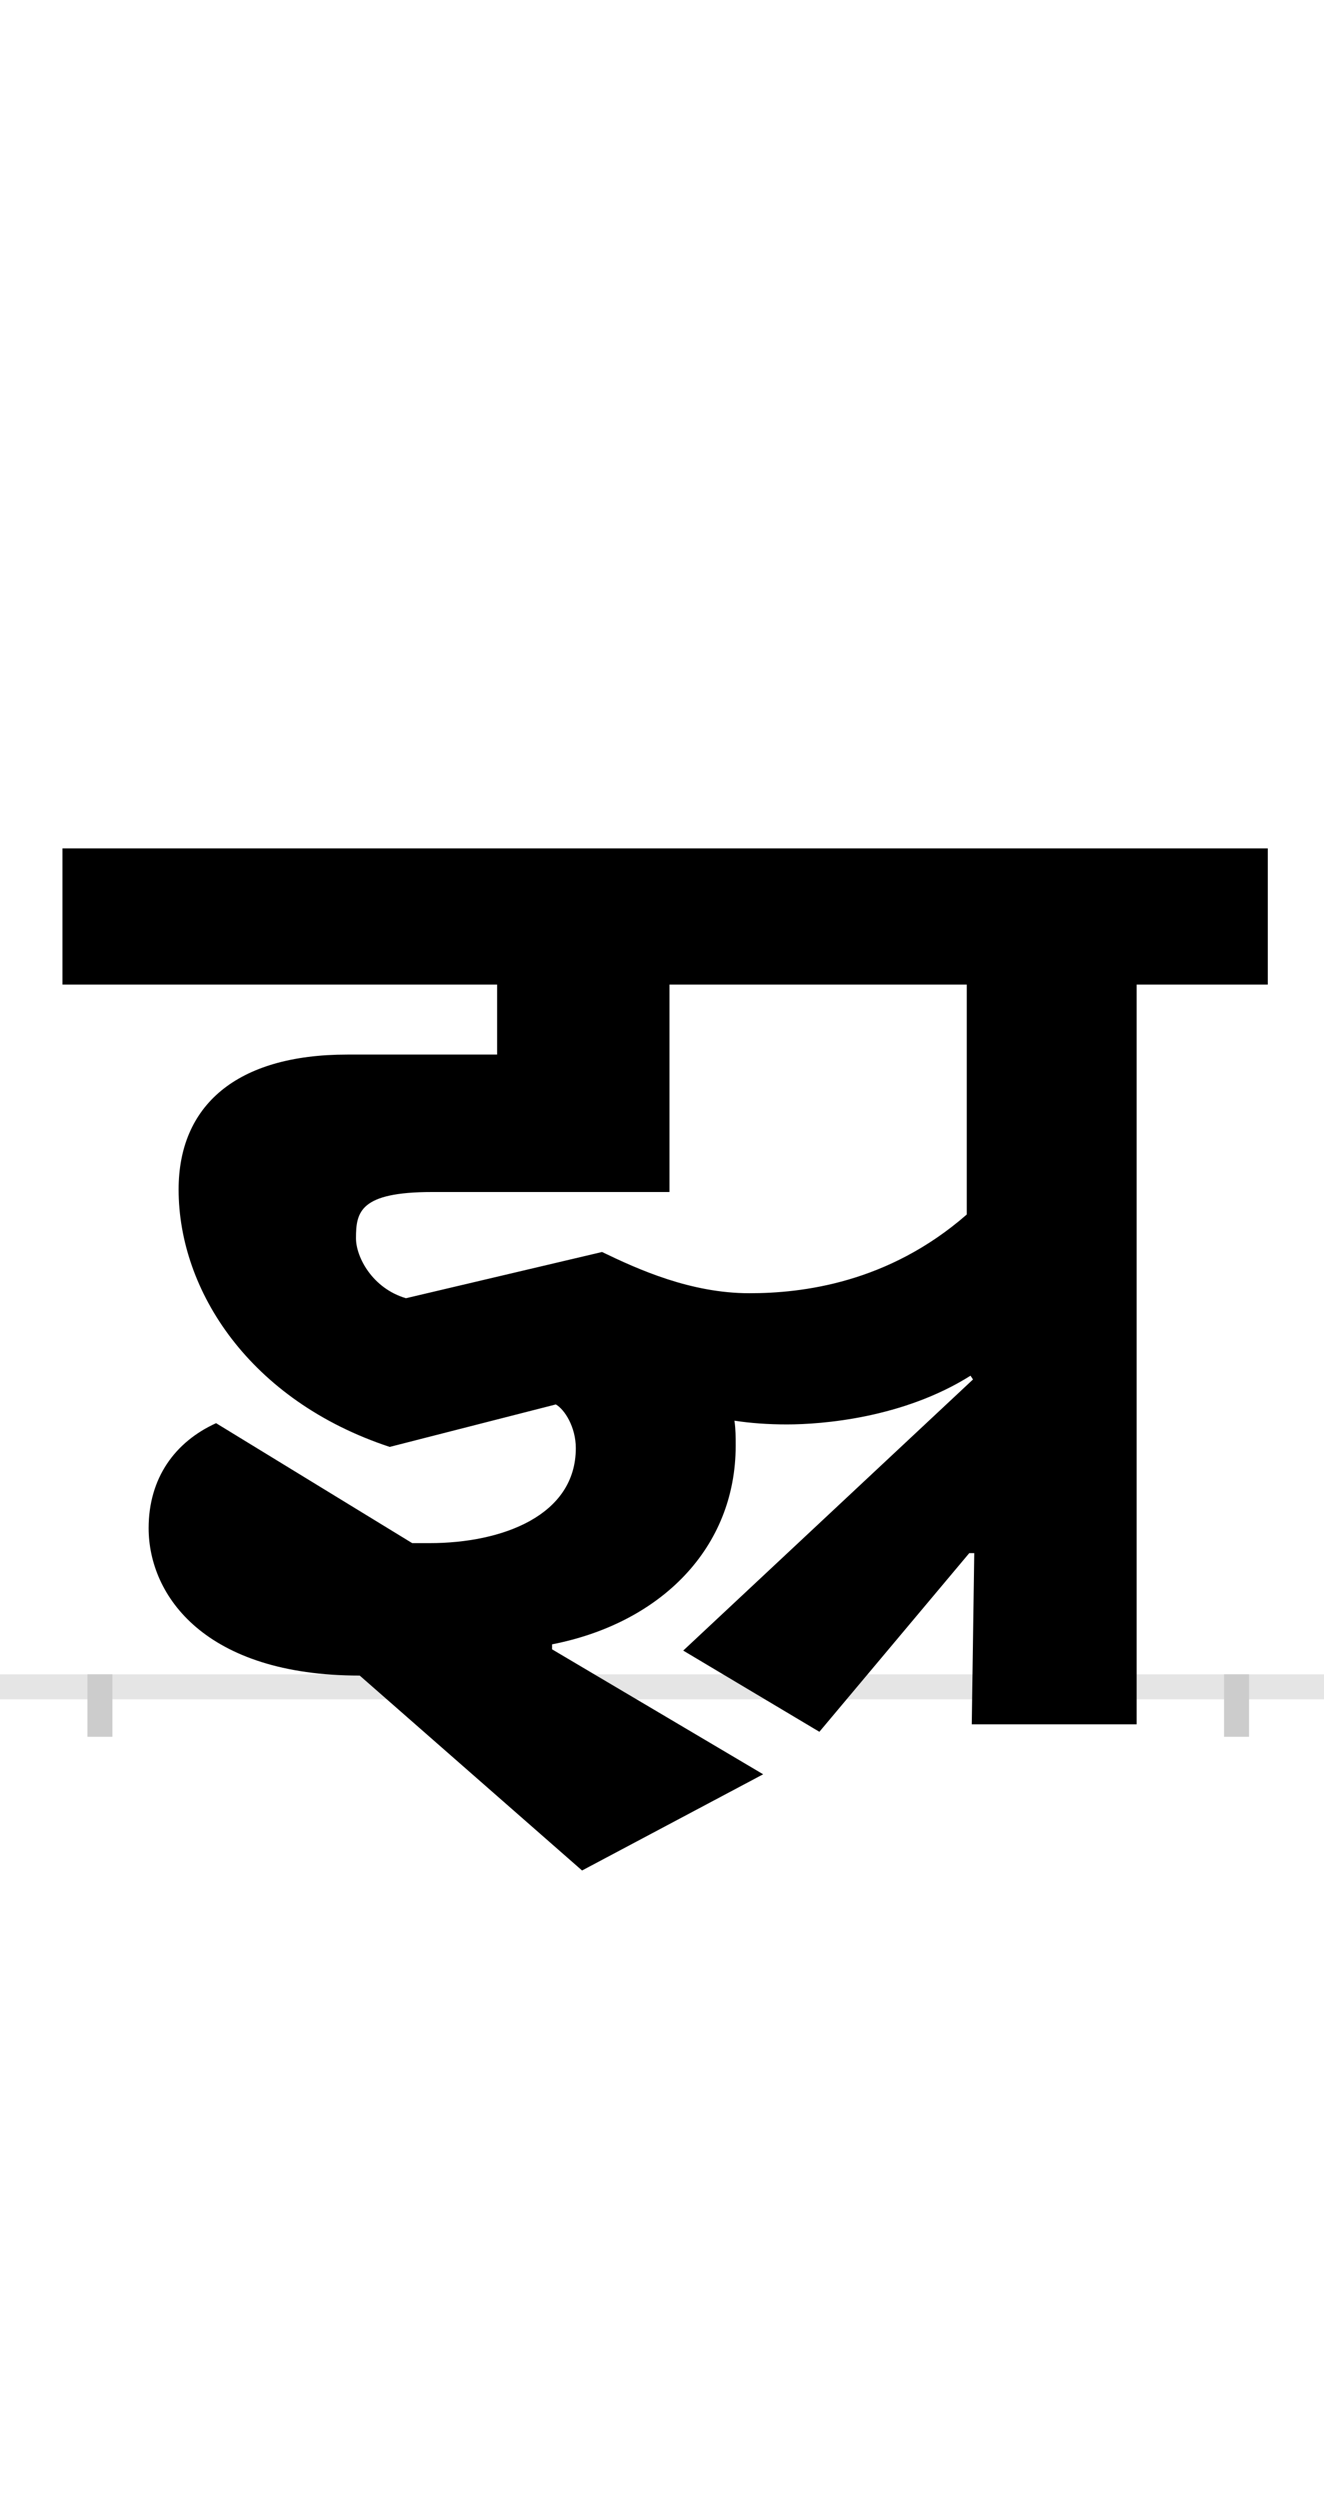 <?xml version="1.0" encoding="UTF-8"?>
<svg height="200.0" version="1.1" width="106.0" xmlns="http://www.w3.org/2000/svg" xmlns:xlink="http://www.w3.org/1999/xlink">
 <rect width="100%" height="100%" fill="#808080" stroke="none"/>
 <path d="M0,0 l106,0 l0,200 l-106,0 Z M0,0" fill="rgb(255,255,255)" transform="matrix(1,0,0,-1,0.0,200.0)"/>
 <path d="M0,0 l106,0" fill="none" stroke="rgb(229,229,229)" stroke-width="2" transform="matrix(1,0,0,-1,0.0,135.0)"/>
 <path d="M0,1 l0,-5" fill="none" stroke="rgb(204,204,204)" stroke-width="2" transform="matrix(1,0,0,-1,8.0,135.0)"/>
 <path d="M0,1 l0,-5" fill="none" stroke="rgb(204,204,204)" stroke-width="2" transform="matrix(1,0,0,-1,99.0,135.0)"/>
 <path d="M700,107 l-2,-137 l132,0 l0,592 l105,0 l0,109 l-965,0 l0,-109 l348,0 l0,-56 l-120,0 c-89,0,-135,-41,-135,-108 c0,-81,57,-169,169,-206 l133,34 c7,-4,16,-18,16,-35 c0,-54,-59,-76,-117,-76 l-14,0 l-157,96 c-33,-15,-54,-44,-54,-84 c0,-54,45,-118,169,-118 l178,-156 l145,77 l-169,100 l0,4 c87,17,147,77,147,159 c0,7,0,13,-1,20 c13,-2,27,-3,42,-3 c28,0,93,5,147,39 l2,-3 l-232,-217 l109,-65 l120,143 Z M694,562 l0,-184 c-63,-55,-132,-63,-174,-63 c-47,0,-89,19,-118,33 l-157,-37 c-27,8,-40,33,-40,48 c0,21,3,37,61,37 l190,0 l0,166 Z M694,562" fill="rgb(0,0,0)" transform="matrix(0.1,0.0,0.0,-0.1,8.0,135.0)"/>
</svg>